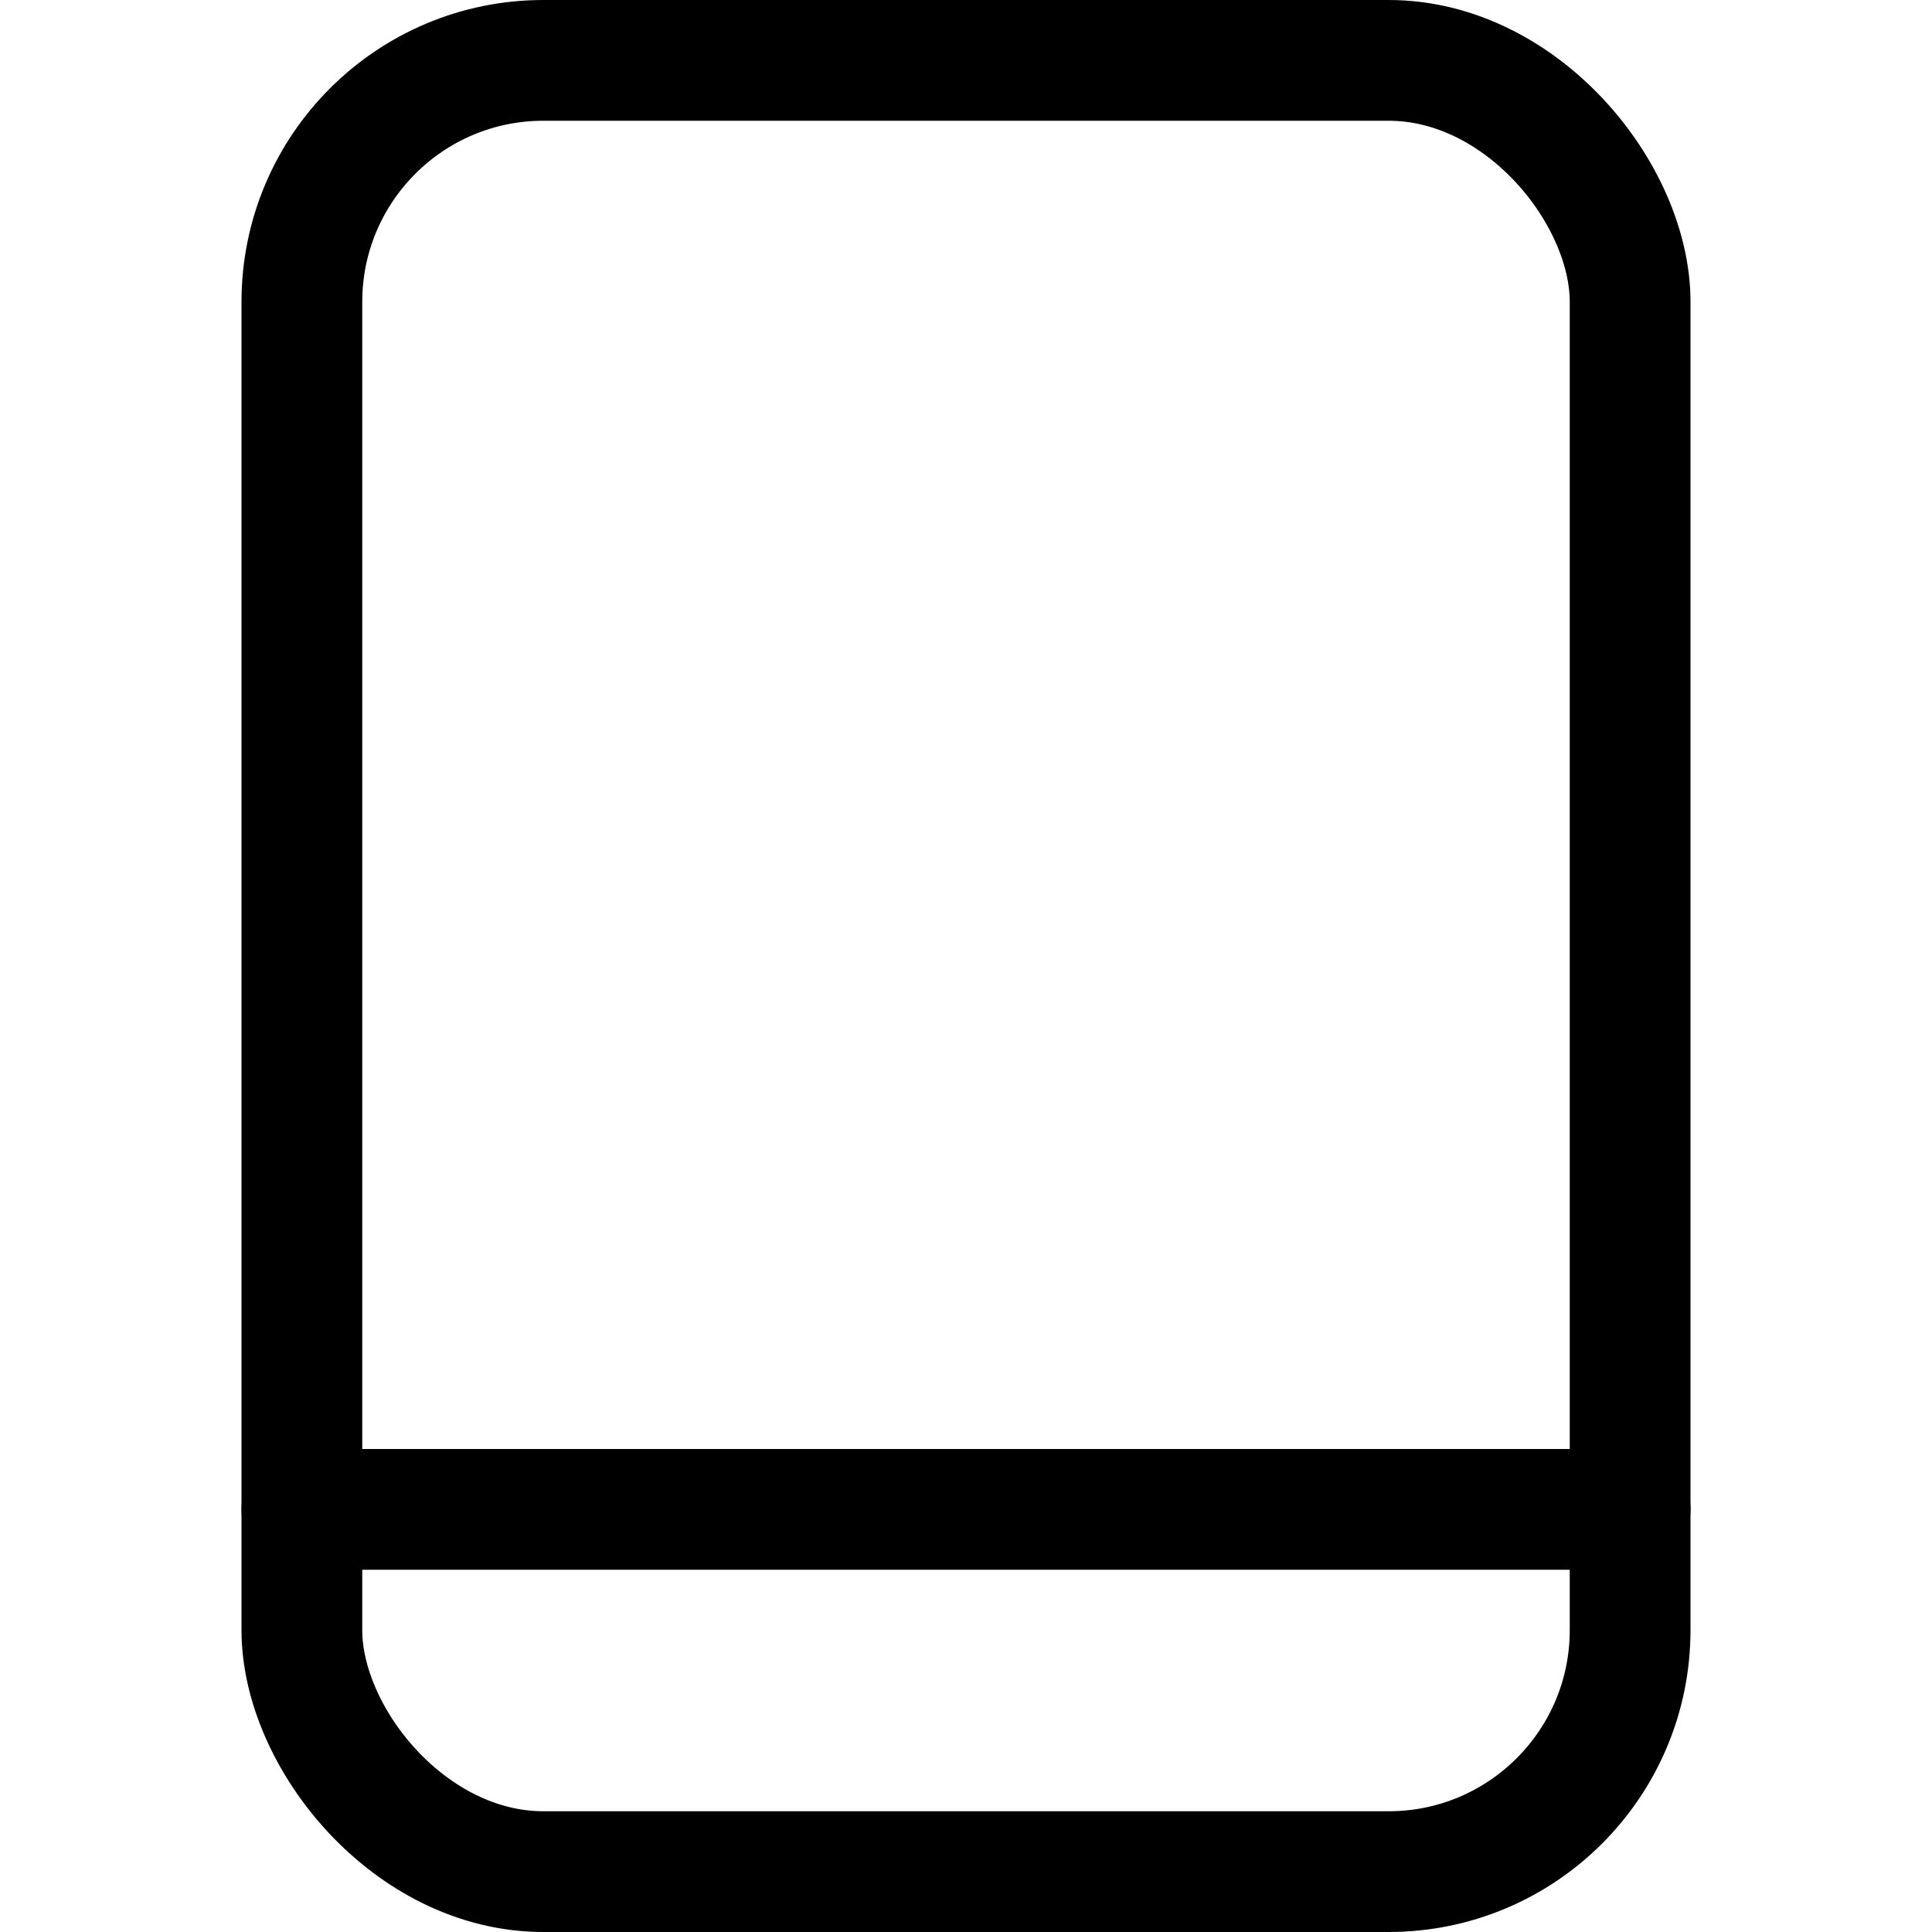 <svg xmlns="http://www.w3.org/2000/svg" viewBox="0 0 16 16"><g class="nc-icon-wrapper" stroke="currentColor"><line data-color="color-2" x1="2.5" y1="12.5" x2="13.5" y2="12.5" fill="none" stroke-linecap="round" stroke-linejoin="round"/><rect x="2.5" y="0.5" width="11" height="15" rx="2" fill="none" stroke="currentColor" stroke-linecap="round" stroke-linejoin="round"/></g></svg>